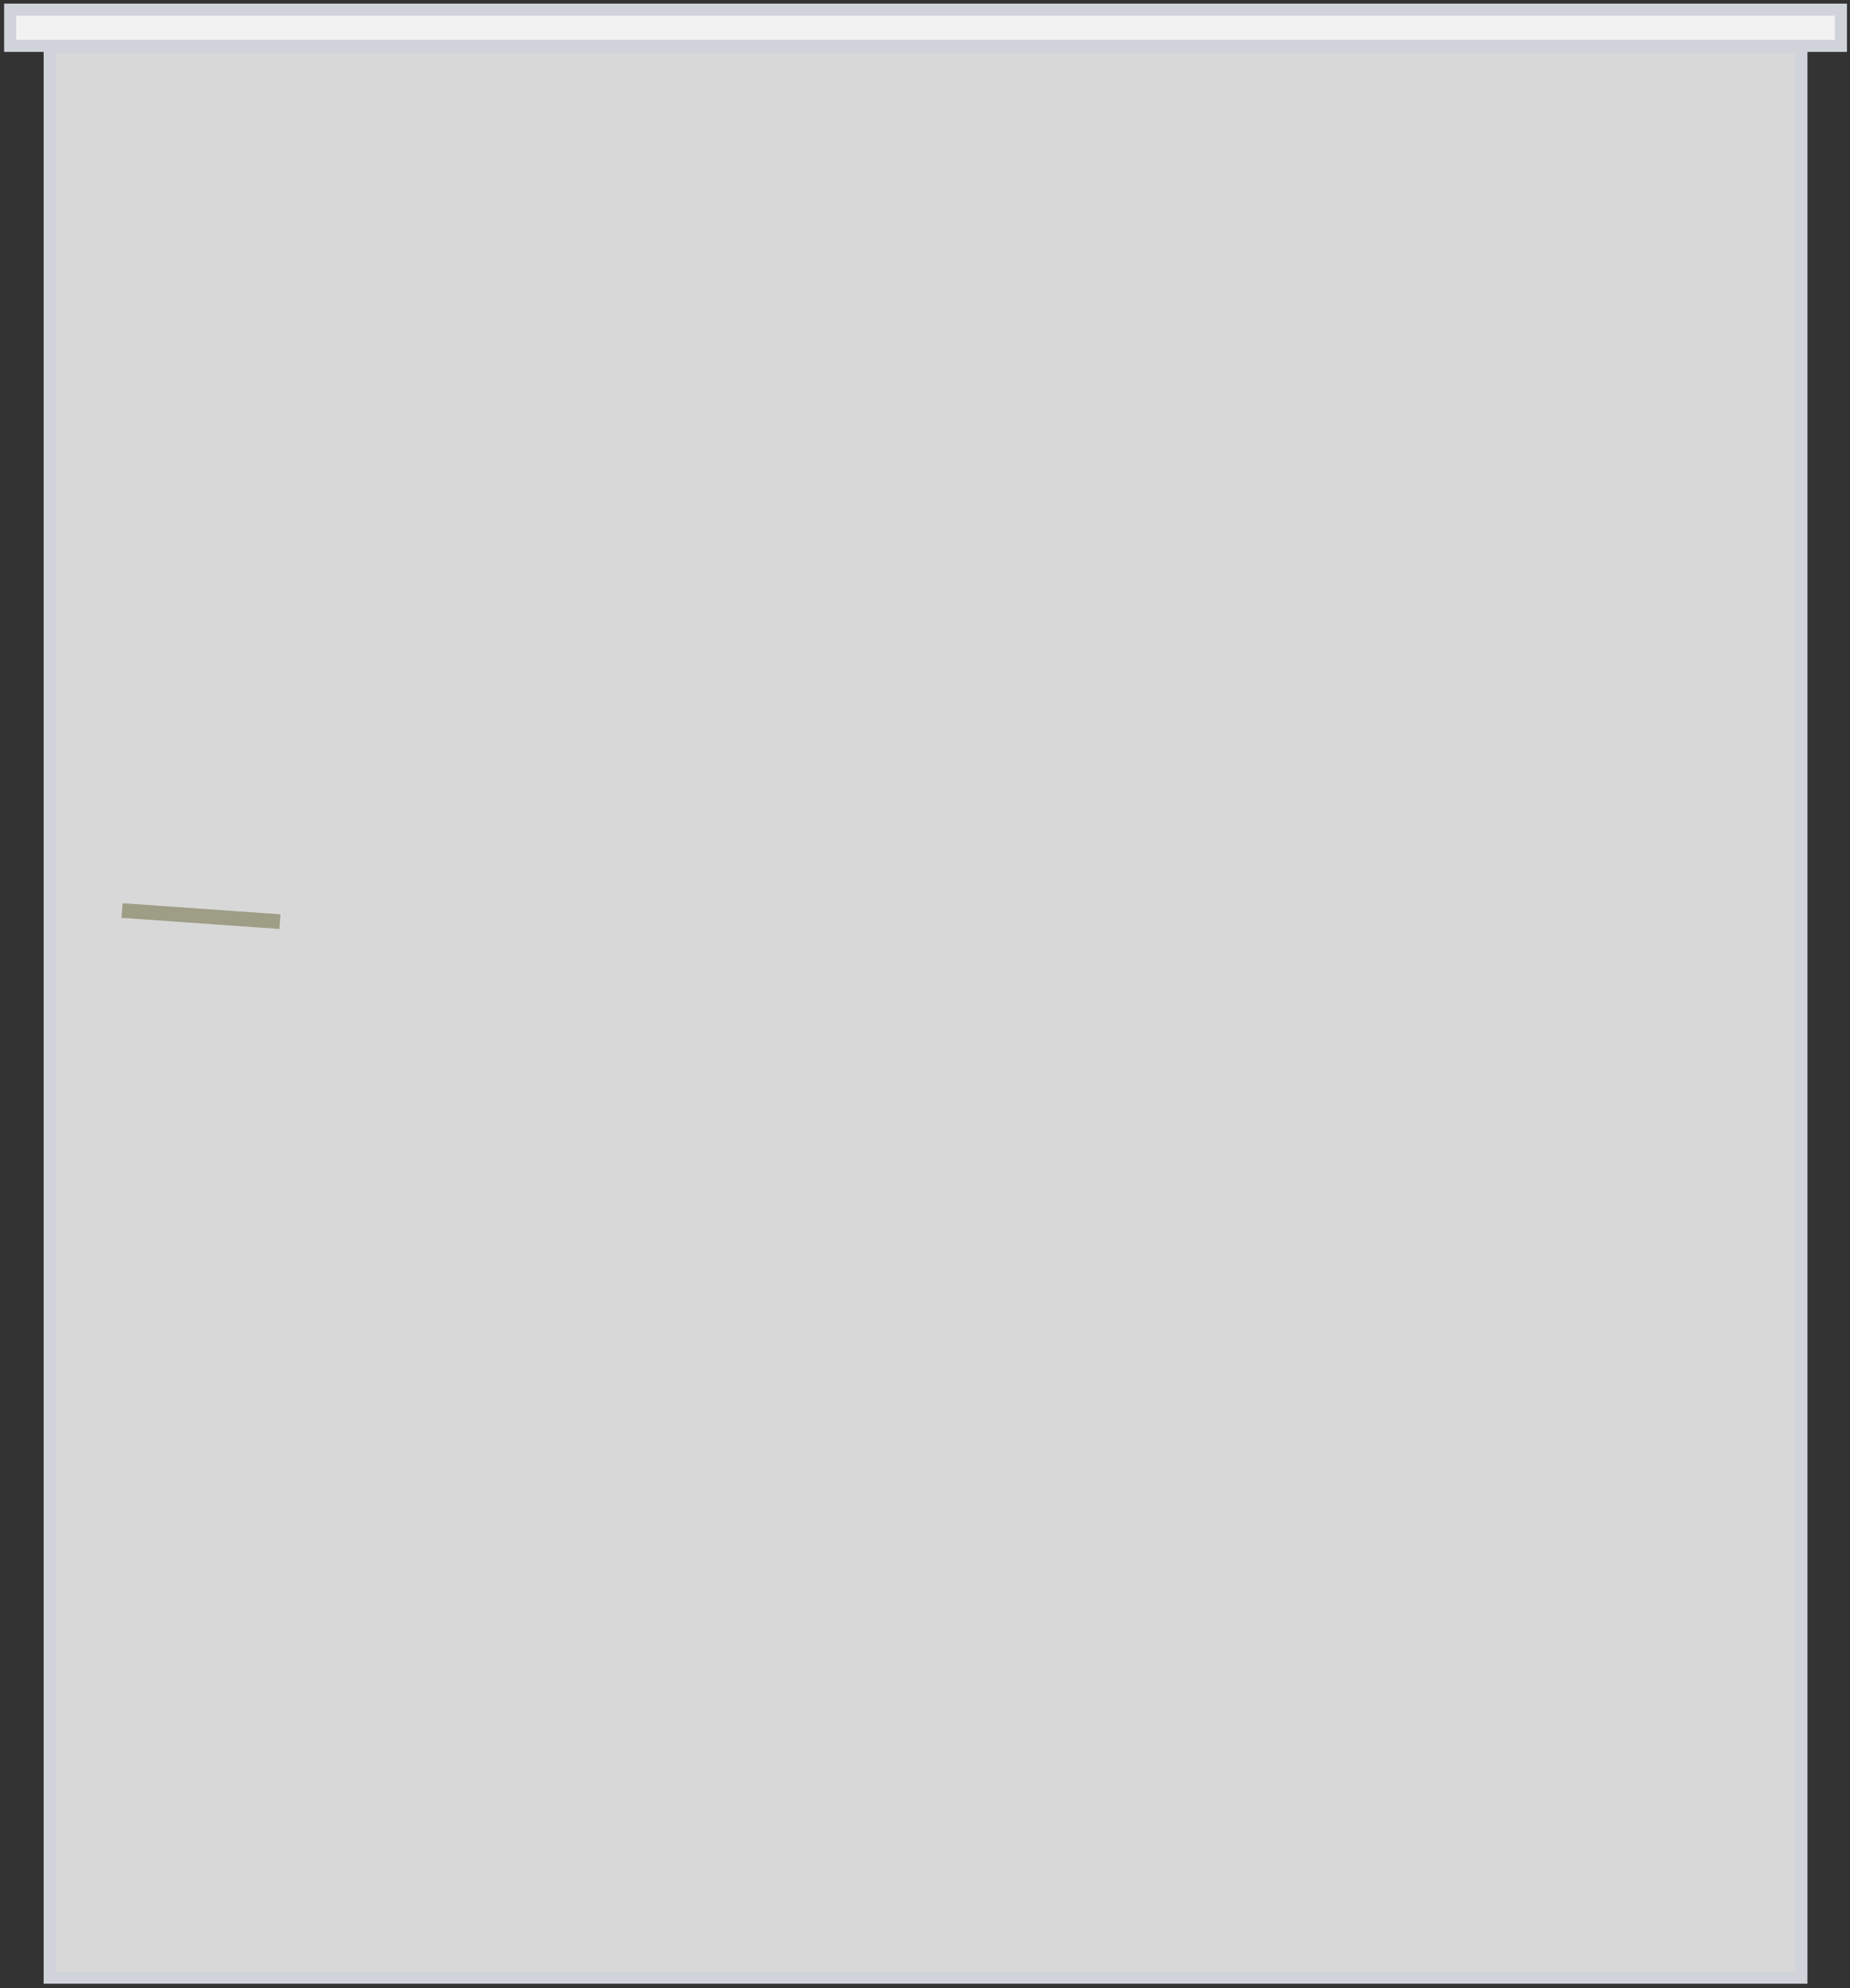 <?xml version="1.0" encoding="UTF-8"?>
<svg width="307px" height="330px" viewBox="0 0 307 330" version="1.1" xmlns="http://www.w3.org/2000/svg" xmlns:xlink="http://www.w3.org/1999/xlink">
    <rect x="0" y="0" width="307" height="330" fill="#333333" stroke="none"/>
    <!-- Generator: Sketch 48.1 (47250) - http://www.bohemiancoding.com/sketch -->
    <title>Back-pack</title>
    <desc>Created with Sketch.</desc>
    <defs></defs>
    <g id="Hábitos----2-/-5" stroke="none" stroke-width="1" fill="none" fill-rule="evenodd" transform="translate(-894, -269)">
        <g id="Cigarret-Pack" transform="translate(895, 259)" fill-rule="nonzero">
            <g id="Back-pack" transform="translate(0, 11.221)">
                <rect id="Rectangle-path" stroke="#D0D4DA" stroke-width="2" fill="#F2F2F2" x="0.683" y="0.379" width="303.811" height="6.015"></rect>
                <polygon id="Shape" stroke="#D0D4DA" stroke-width="2" fill="#D8D8D8" points="7.242 6.628 7.242 327.027 297.937 327.028 297.937 6.628"></polygon>
                <rect id="Rectangle-path" fill="#9E9D86" transform="translate(32.348, 150.828) rotate(94.026) translate(-32.348, -150.828) " x="31.132" y="137.694" width="2.433" height="26.267"></rect>
            </g>
        </g>
    </g>
</svg>